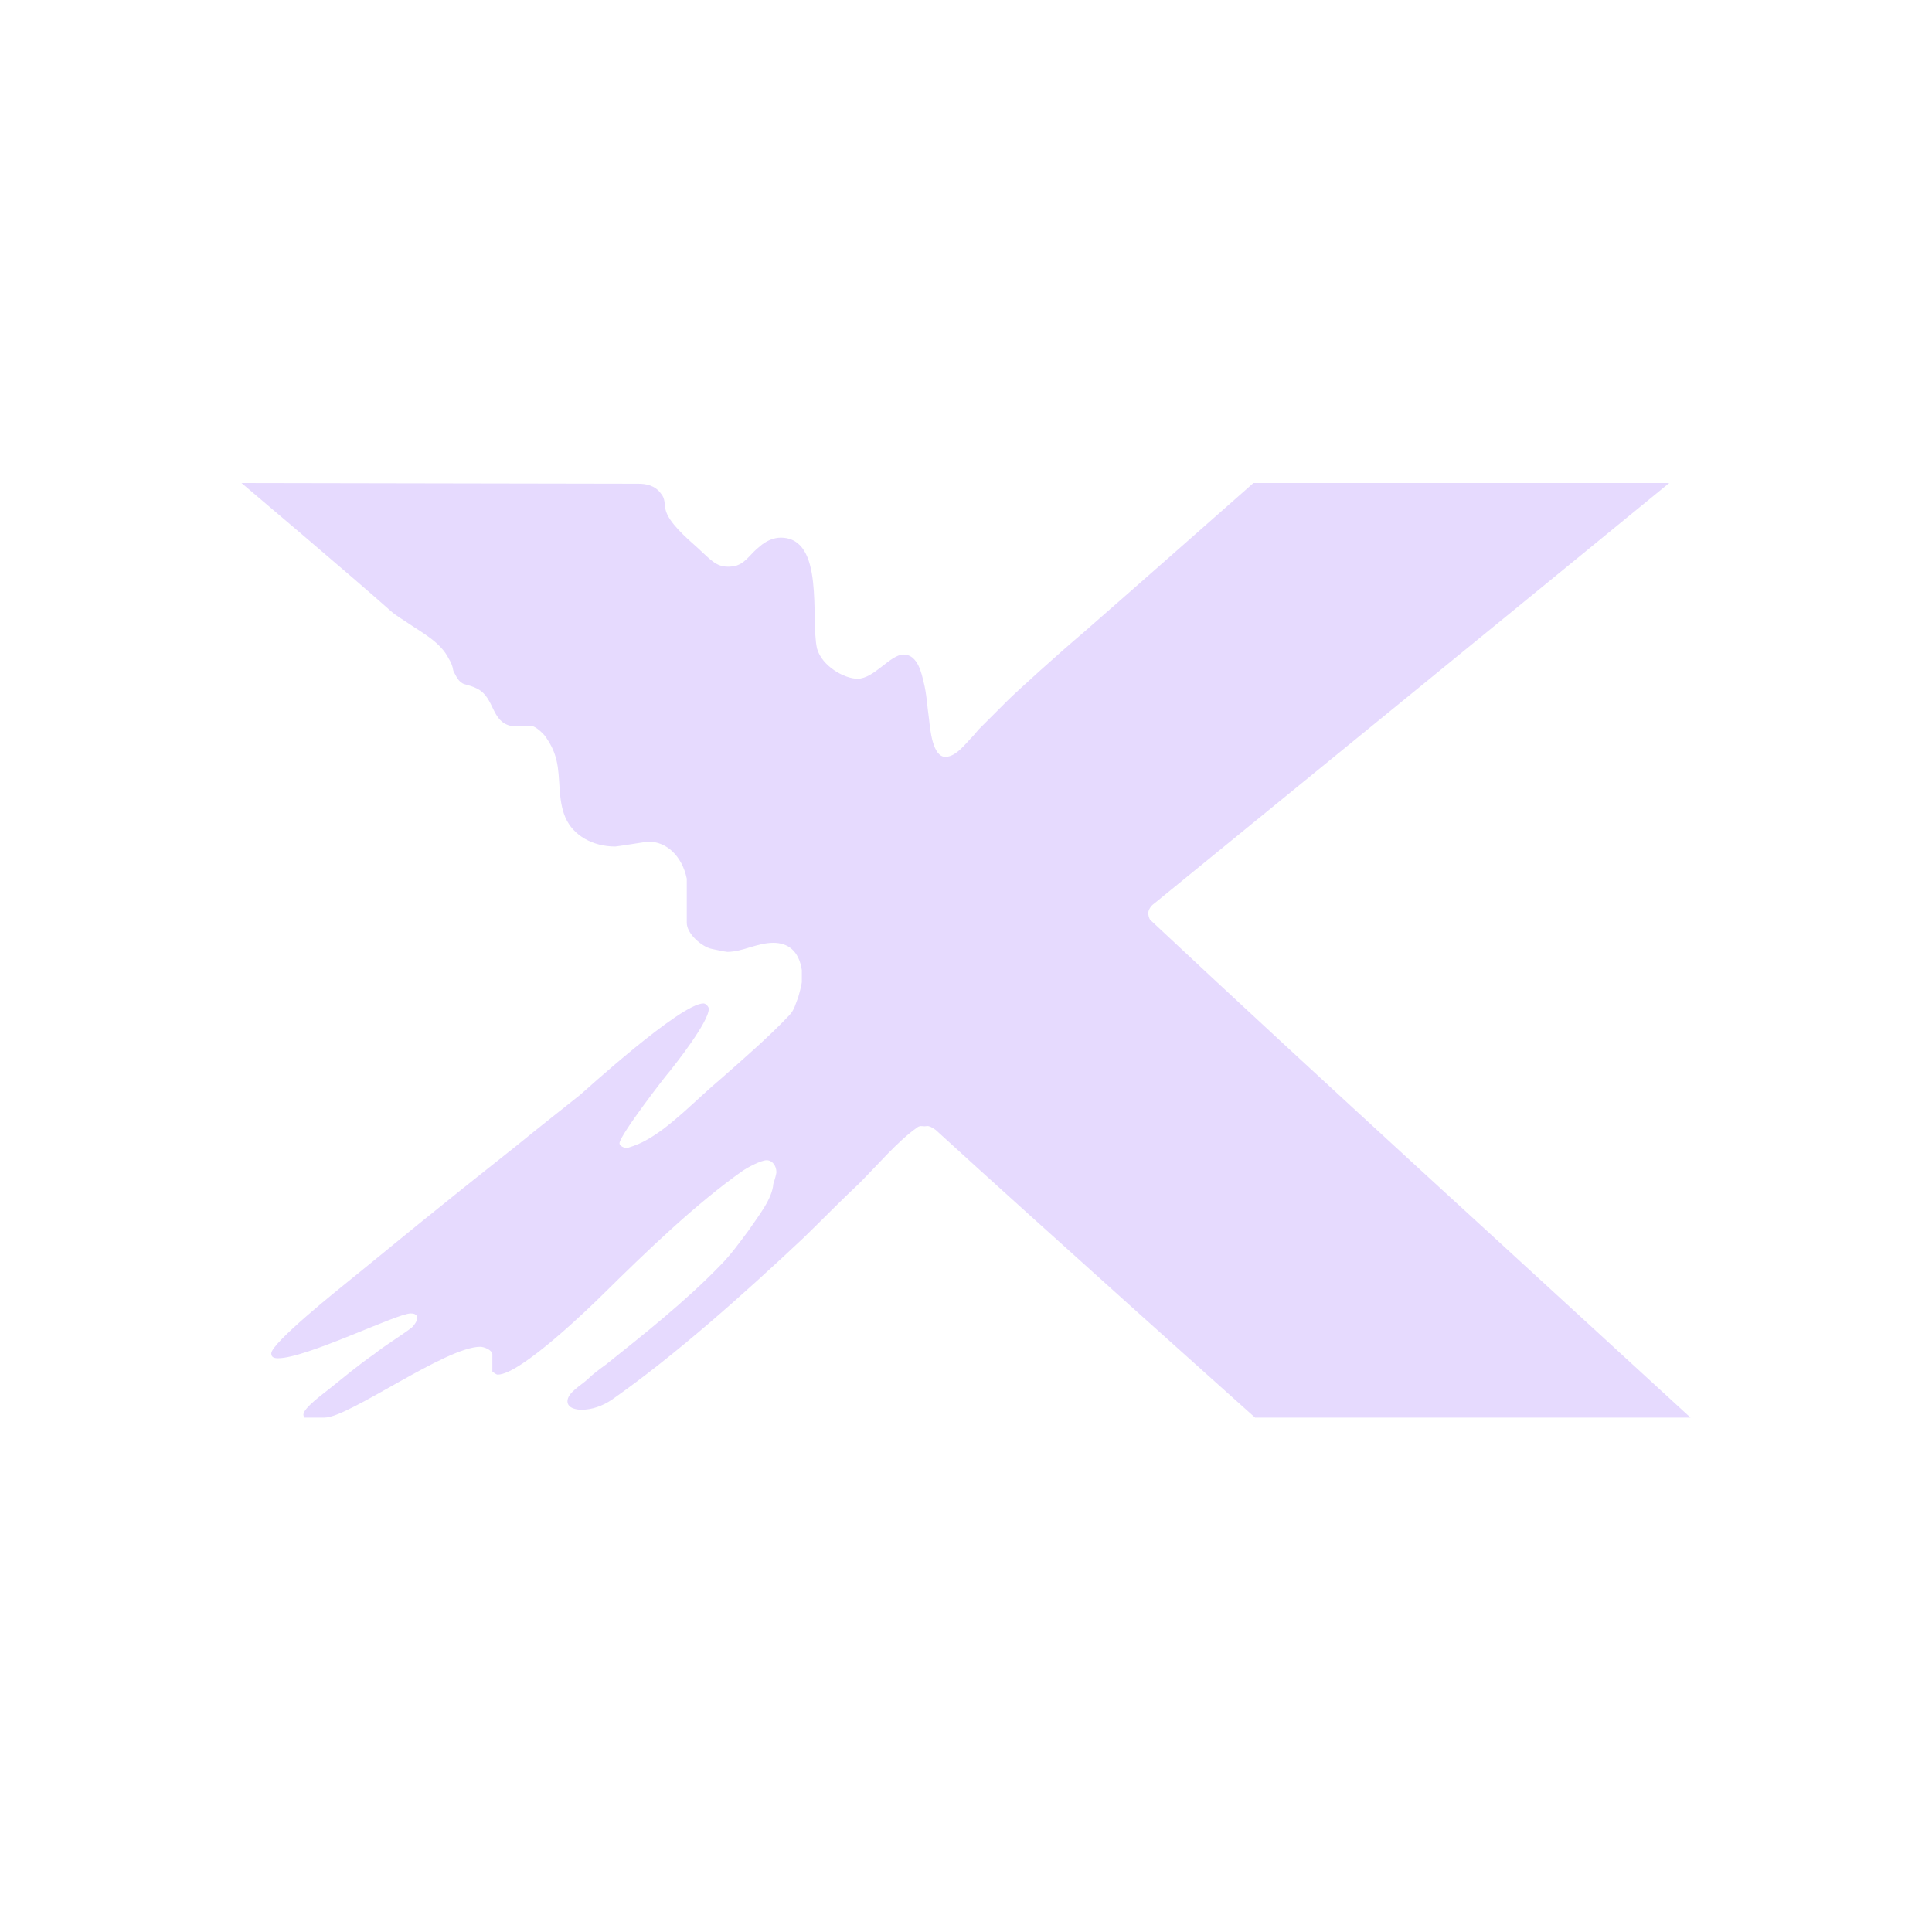 <svg width="32" height="32" viewBox="0 0 32 32" fill="none" xmlns="http://www.w3.org/2000/svg">
<path fill-rule="evenodd" clip-rule="evenodd" d="M10.572 8.012C10.693 8.012 10.848 8.035 10.948 8.176C11.019 8.256 11.004 8.353 11.024 8.443C11.074 8.654 11.365 8.905 11.556 9.075C11.766 9.266 11.857 9.386 12.057 9.386C12.077 9.386 12.168 9.386 12.228 9.356C12.358 9.306 12.448 9.155 12.579 9.055C12.689 8.955 12.819 8.905 12.93 8.905C13.667 8.905 13.422 10.246 13.532 10.74C13.612 11.031 13.983 11.242 14.204 11.242C14.475 11.242 14.746 10.841 14.966 10.841C15.207 10.841 15.267 11.172 15.297 11.292C15.348 11.483 15.357 11.703 15.388 11.914C15.406 12.078 15.446 12.536 15.658 12.536C15.839 12.536 15.998 12.309 16.119 12.188C16.119 12.188 16.119 12.188 16.21 12.082C16.21 12.082 16.263 12.029 16.316 11.976C16.546 11.745 16.316 11.976 16.475 11.817C16.899 11.393 16.634 11.658 16.687 11.605C16.846 11.446 17.565 10.797 17.946 10.476C18.819 9.714 20.761 8 20.761 8C23.057 8 25.352 8 27.648 8C24.808 10.325 21.963 12.644 19.119 14.964C19.059 15.004 19.019 15.074 19.019 15.124C19.019 15.154 19.029 15.204 19.049 15.234C21.924 17.927 25.101 20.814 28 23.48H20.788C20.788 23.48 17.231 20.299 15.498 18.715C15.468 18.695 15.428 18.665 15.388 18.655C15.367 18.645 15.337 18.655 15.317 18.655C15.267 18.655 15.237 18.635 15.177 18.685C14.866 18.906 14.525 19.307 14.234 19.598C13.923 19.889 13.612 20.21 13.311 20.501C12.308 21.444 11.184 22.447 10.141 23.179C9.981 23.29 9.8 23.35 9.63 23.35C9.559 23.35 9.399 23.33 9.399 23.209C9.399 23.069 9.62 22.949 9.73 22.848C9.82 22.758 9.931 22.678 10.041 22.598C10.643 22.116 11.345 21.564 11.927 20.962C12.097 20.792 12.258 20.571 12.398 20.381C12.569 20.13 12.79 19.859 12.809 19.608C12.83 19.548 12.86 19.438 12.86 19.418C12.86 19.307 12.79 19.217 12.699 19.217C12.599 19.217 12.368 19.347 12.308 19.387C11.525 19.939 10.723 20.712 9.981 21.444C9.81 21.614 8.626 22.768 8.245 22.768C8.215 22.768 8.185 22.738 8.155 22.718V22.427C8.145 22.357 8.015 22.307 7.954 22.307C7.383 22.307 5.777 23.48 5.376 23.48H5.044C5.044 23.48 5.025 23.46 5.025 23.43C5.025 23.32 5.376 23.069 5.436 23.019C5.687 22.818 5.938 22.608 6.199 22.427C6.389 22.276 6.61 22.146 6.811 21.996C6.841 21.976 6.911 21.885 6.911 21.835C6.911 21.755 6.831 21.755 6.801 21.755C6.57 21.755 5.075 22.497 4.604 22.497C4.534 22.497 4.493 22.477 4.493 22.417C4.493 22.246 5.607 21.354 5.757 21.233C6.279 20.812 6.821 20.36 7.362 19.929C7.744 19.618 8.155 19.297 8.556 18.976C8.887 18.705 9.258 18.414 9.609 18.134C9.66 18.093 11.271 16.62 11.652 16.62C11.692 16.62 11.74 16.677 11.74 16.708C11.74 16.928 11.174 17.642 11.094 17.742C11.044 17.792 10.261 18.806 10.261 18.936C10.261 18.986 10.352 19.016 10.372 19.016C10.402 19.016 10.572 18.956 10.663 18.906C11.094 18.685 11.515 18.224 11.957 17.853C12.298 17.552 12.739 17.171 13.07 16.819C13.161 16.729 13.181 16.609 13.221 16.518C13.241 16.438 13.271 16.348 13.281 16.268V16.067C13.231 15.746 13.05 15.616 12.809 15.616C12.539 15.616 12.298 15.766 12.047 15.766C12.017 15.766 11.786 15.716 11.786 15.716C11.623 15.681 11.375 15.466 11.375 15.285V14.552C11.295 14.171 11.034 13.94 10.743 13.94C10.713 13.94 10.221 14.021 10.191 14.021C9.82 14.021 9.496 13.842 9.365 13.541C9.235 13.24 9.288 12.887 9.218 12.596C9.188 12.466 9.138 12.355 9.058 12.235C9.028 12.175 8.877 12.024 8.797 12.024H8.466C8.135 11.954 8.195 11.563 7.914 11.412C7.844 11.372 7.764 11.352 7.694 11.332C7.593 11.302 7.553 11.192 7.513 11.121C7.503 11.101 7.503 11.071 7.493 11.041C7.483 11.001 7.453 10.941 7.433 10.911C7.302 10.64 6.991 10.479 6.771 10.329C6.67 10.259 6.56 10.199 6.47 10.118C5.888 9.597 4 8 4 8L10.572 8.012Z" fill="#E6DAFE"/>
</svg>
